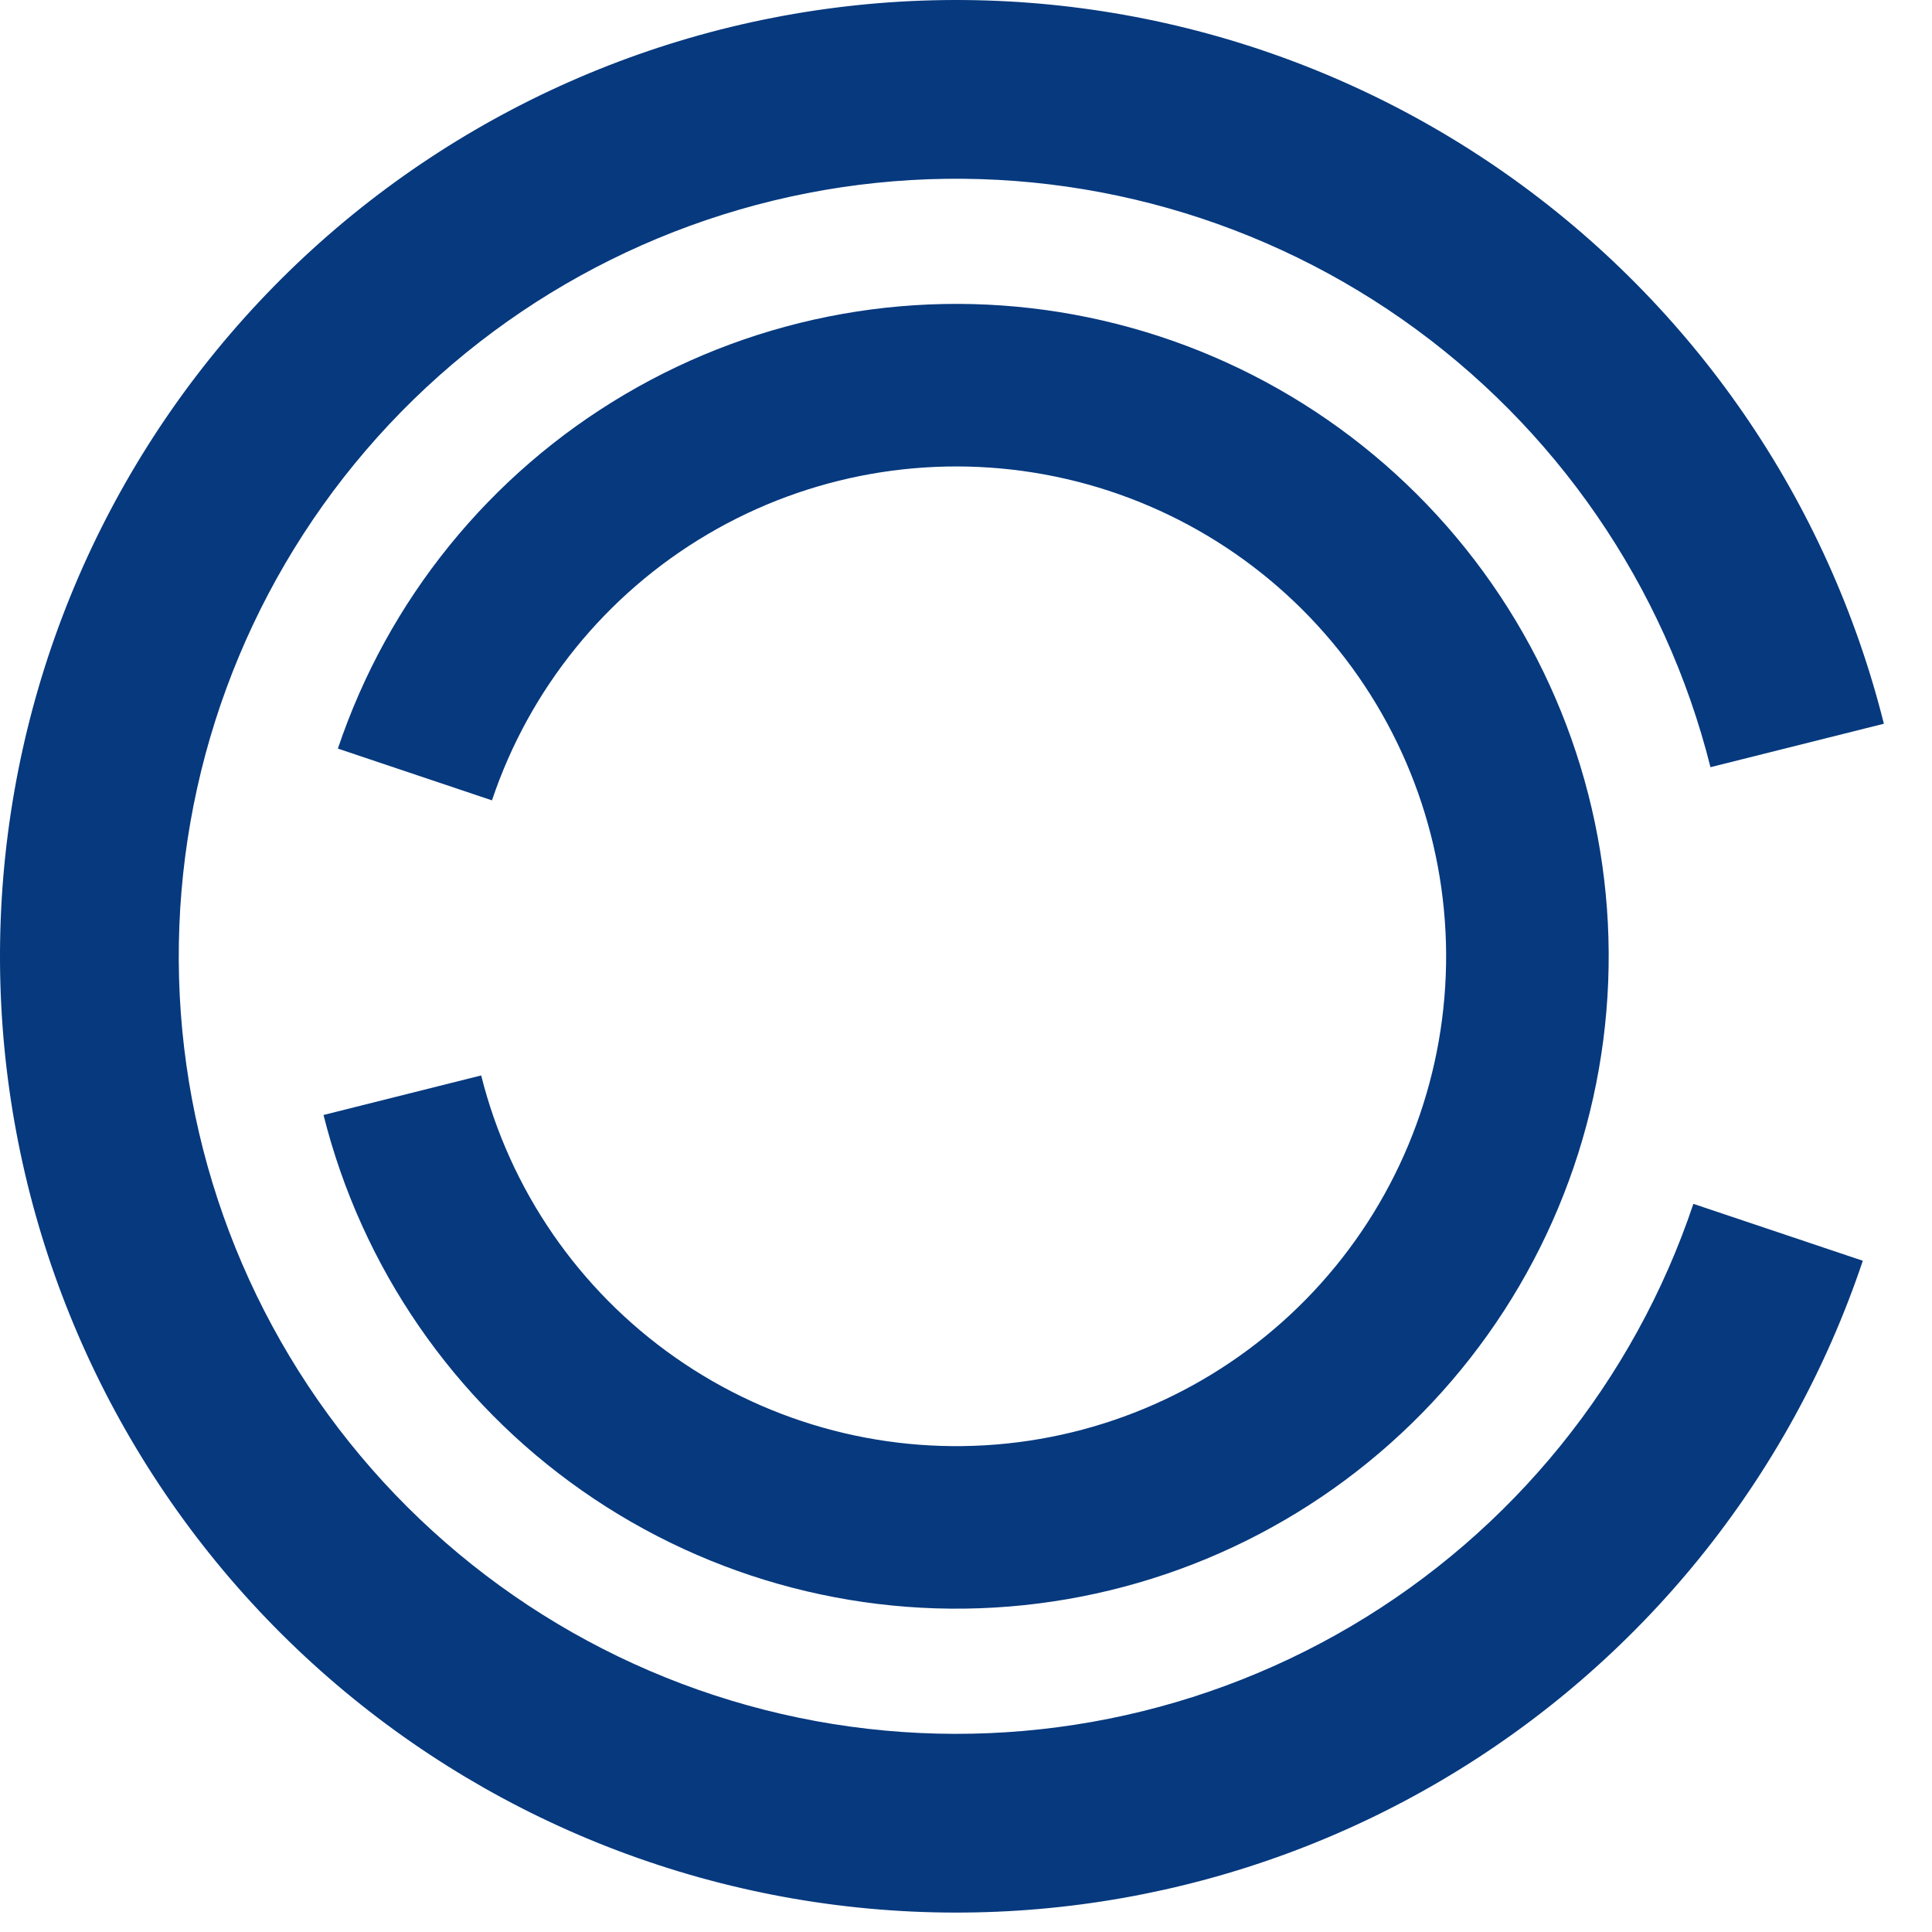 <svg width="53" height="53" viewBox="0 0 53 53" fill="none" xmlns="http://www.w3.org/2000/svg">
<path d="M51.68 19.854C50.145 13.73 46.453 8.367 41.282 4.745C36.111 1.124 29.808 -0.511 23.53 0.14C17.251 0.791 11.417 3.684 7.099 8.288C2.781 12.892 0.267 18.899 0.02 25.207C-0.227 31.515 1.808 37.7 5.753 42.628C9.698 47.556 15.287 50.897 21.496 52.036C27.705 53.176 34.117 52.039 39.555 48.834C44.993 45.629 49.093 40.57 51.102 34.586L46.454 33.025C44.82 37.89 41.486 42.004 37.065 44.61C32.643 47.216 27.43 48.14 22.382 47.214C17.334 46.287 12.789 43.571 9.581 39.563C6.374 35.557 4.719 30.527 4.92 25.399C5.121 20.27 7.164 15.386 10.675 11.642C14.187 7.899 18.93 5.547 24.035 5.017C29.14 4.488 34.265 5.818 38.469 8.762C42.673 11.706 45.675 16.068 46.923 21.046L51.68 19.854Z" fill="#06397E"/>
<path d="M8.875 30.587C9.922 34.764 12.441 38.423 15.968 40.893C19.495 43.364 23.795 44.479 28.079 44.035C32.362 43.591 36.342 41.618 39.288 38.477C42.234 35.336 43.949 31.238 44.117 26.934C44.286 22.631 42.897 18.412 40.206 15.05C37.515 11.688 33.702 9.409 29.466 8.631C25.23 7.853 20.857 8.629 17.147 10.816C13.437 13.002 10.64 16.453 9.269 20.536L13.496 21.956C14.525 18.89 16.625 16.299 19.411 14.657C22.196 13.015 25.48 12.433 28.661 13.017C31.841 13.601 34.704 15.312 36.725 17.836C38.745 20.361 39.788 23.529 39.661 26.76C39.535 29.991 38.248 33.068 36.036 35.426C33.824 37.785 30.835 39.267 27.619 39.6C24.403 39.933 21.174 39.096 18.526 37.241C15.877 35.386 13.986 32.638 13.2 29.502L8.875 30.587Z" fill="#06397E"/>
</svg>

